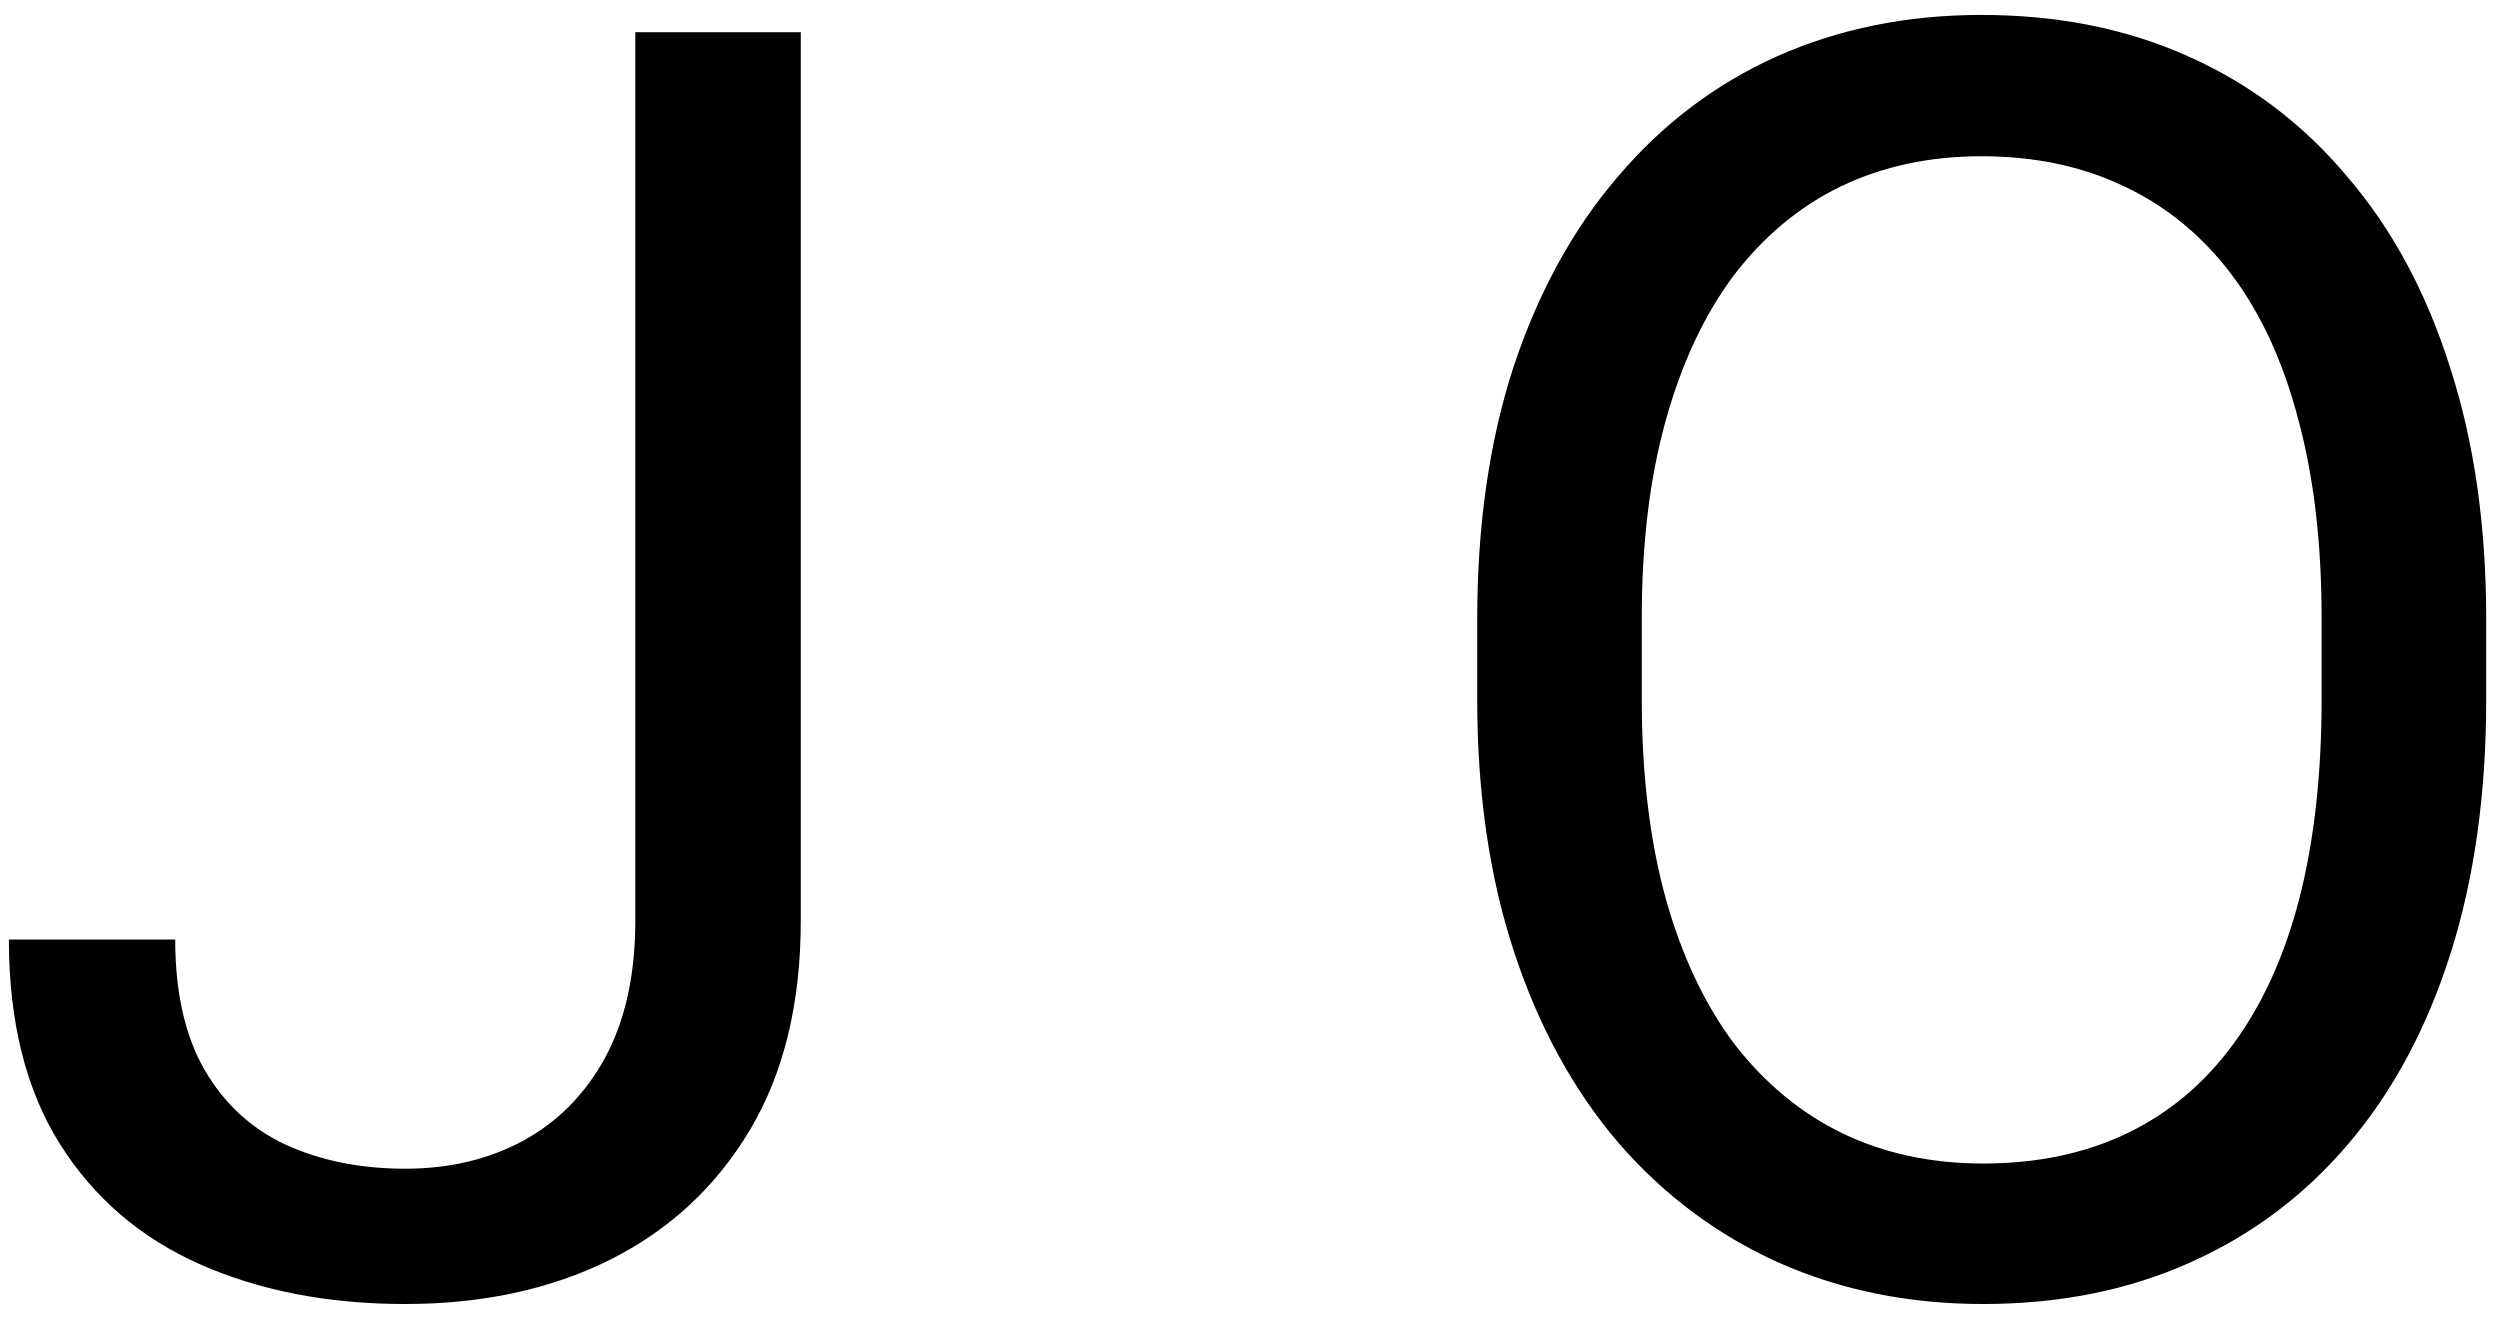 <svg width="68" height="36" viewBox="0 0 68 36" fill="none" xmlns="http://www.w3.org/2000/svg">
<path d="M17.281 25.039V0.875H21.781V25.039C21.781 27.289 21.32 29.188 20.398 30.734C19.477 32.281 18.203 33.461 16.578 34.273C14.969 35.07 13.117 35.469 11.023 35.469C8.93 35.469 7.07 35.109 5.445 34.391C3.82 33.672 2.547 32.578 1.625 31.109C0.703 29.641 0.242 27.789 0.242 25.555H4.766C4.766 26.992 5.031 28.172 5.562 29.094C6.094 30.016 6.828 30.695 7.766 31.133C8.719 31.57 9.805 31.789 11.023 31.789C12.211 31.789 13.273 31.539 14.211 31.039C15.164 30.523 15.914 29.766 16.461 28.766C17.008 27.75 17.281 26.508 17.281 25.039ZM67.625 16.859V19.016C67.625 21.578 67.305 23.875 66.664 25.906C66.023 27.938 65.102 29.664 63.898 31.086C62.695 32.508 61.25 33.594 59.562 34.344C57.891 35.094 56.016 35.469 53.938 35.469C51.922 35.469 50.07 35.094 48.383 34.344C46.711 33.594 45.258 32.508 44.023 31.086C42.805 29.664 41.859 27.938 41.188 25.906C40.516 23.875 40.18 21.578 40.18 19.016V16.859C40.18 14.297 40.508 12.008 41.164 9.992C41.836 7.961 42.781 6.234 44 4.812C45.219 3.375 46.664 2.281 48.336 1.531C50.023 0.781 51.875 0.406 53.891 0.406C55.969 0.406 57.844 0.781 59.516 1.531C61.203 2.281 62.648 3.375 63.852 4.812C65.07 6.234 66 7.961 66.641 9.992C67.297 12.008 67.625 14.297 67.625 16.859ZM63.148 19.016V16.812C63.148 14.781 62.938 12.984 62.516 11.422C62.109 9.859 61.508 8.547 60.711 7.484C59.914 6.422 58.938 5.617 57.781 5.07C56.641 4.523 55.344 4.25 53.891 4.25C52.484 4.25 51.211 4.523 50.07 5.07C48.945 5.617 47.977 6.422 47.164 7.484C46.367 8.547 45.75 9.859 45.312 11.422C44.875 12.984 44.656 14.781 44.656 16.812V19.016C44.656 21.062 44.875 22.875 45.312 24.453C45.75 26.016 46.375 27.336 47.188 28.414C48.016 29.477 48.992 30.281 50.117 30.828C51.258 31.375 52.531 31.648 53.938 31.648C55.406 31.648 56.711 31.375 57.852 30.828C58.992 30.281 59.953 29.477 60.734 28.414C61.531 27.336 62.133 26.016 62.539 24.453C62.945 22.875 63.148 21.062 63.148 19.016Z" fill="black"/>
</svg>
